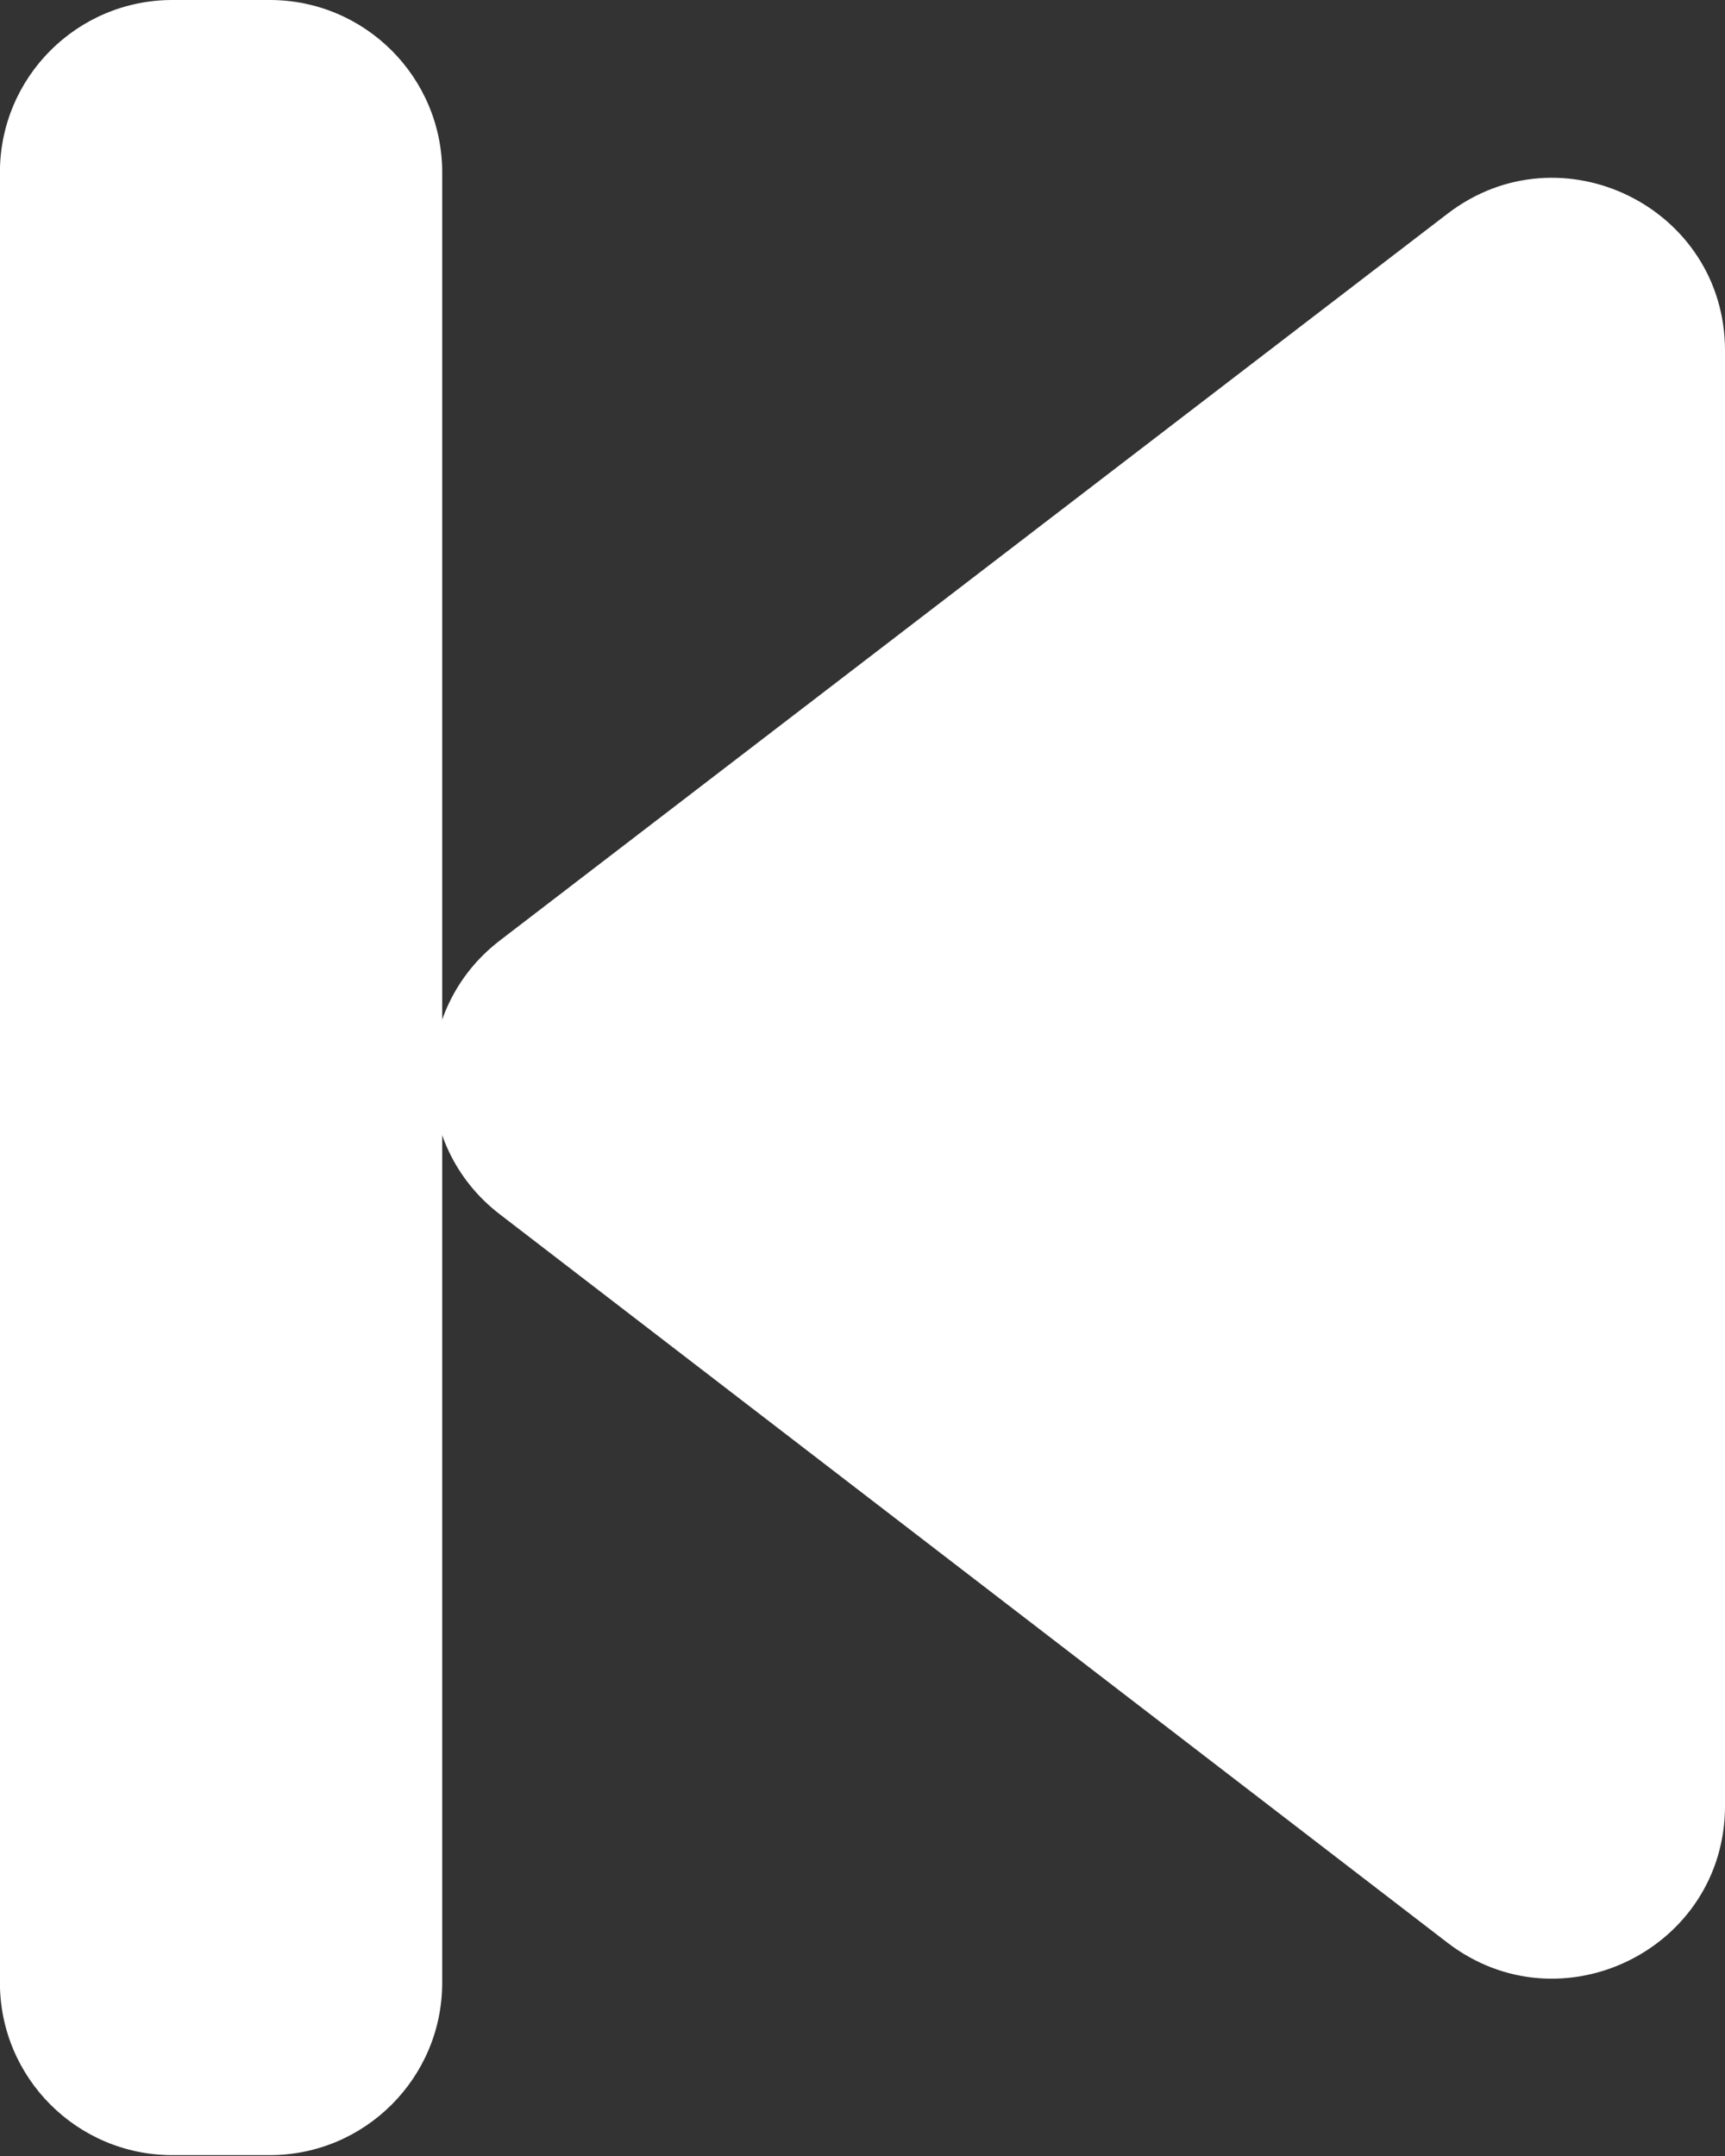 <svg width="20" height="25" viewBox="0 0 20 25" fill="none" xmlns="http://www.w3.org/2000/svg">
<rect x="0" y="0" width="20" height="25" fill="#333333" stroke="none"/>
<path d="M5.795 10.906C4.752 11.706 4.751 13.278 5.793 14.079L16.781 22.526C18.097 23.537 20 22.599 20 20.94V4.065C20 2.407 18.099 1.469 16.783 2.478L5.795 10.906Z" fill="#fff"/>
<path d="M1.999 24.99H3.127C4.232 24.99 5.127 24.094 5.127 22.99L5.127 2C5.127 0.895 4.232 -1.33514e-05 3.127 -1.33514e-05H1.999C0.894 -1.33514e-05 -0.001 0.895 -0.001 2L-0.001 22.99C-0.001 24.094 0.894 24.99 1.999 24.99Z" fill="#fff"/>
</svg>
